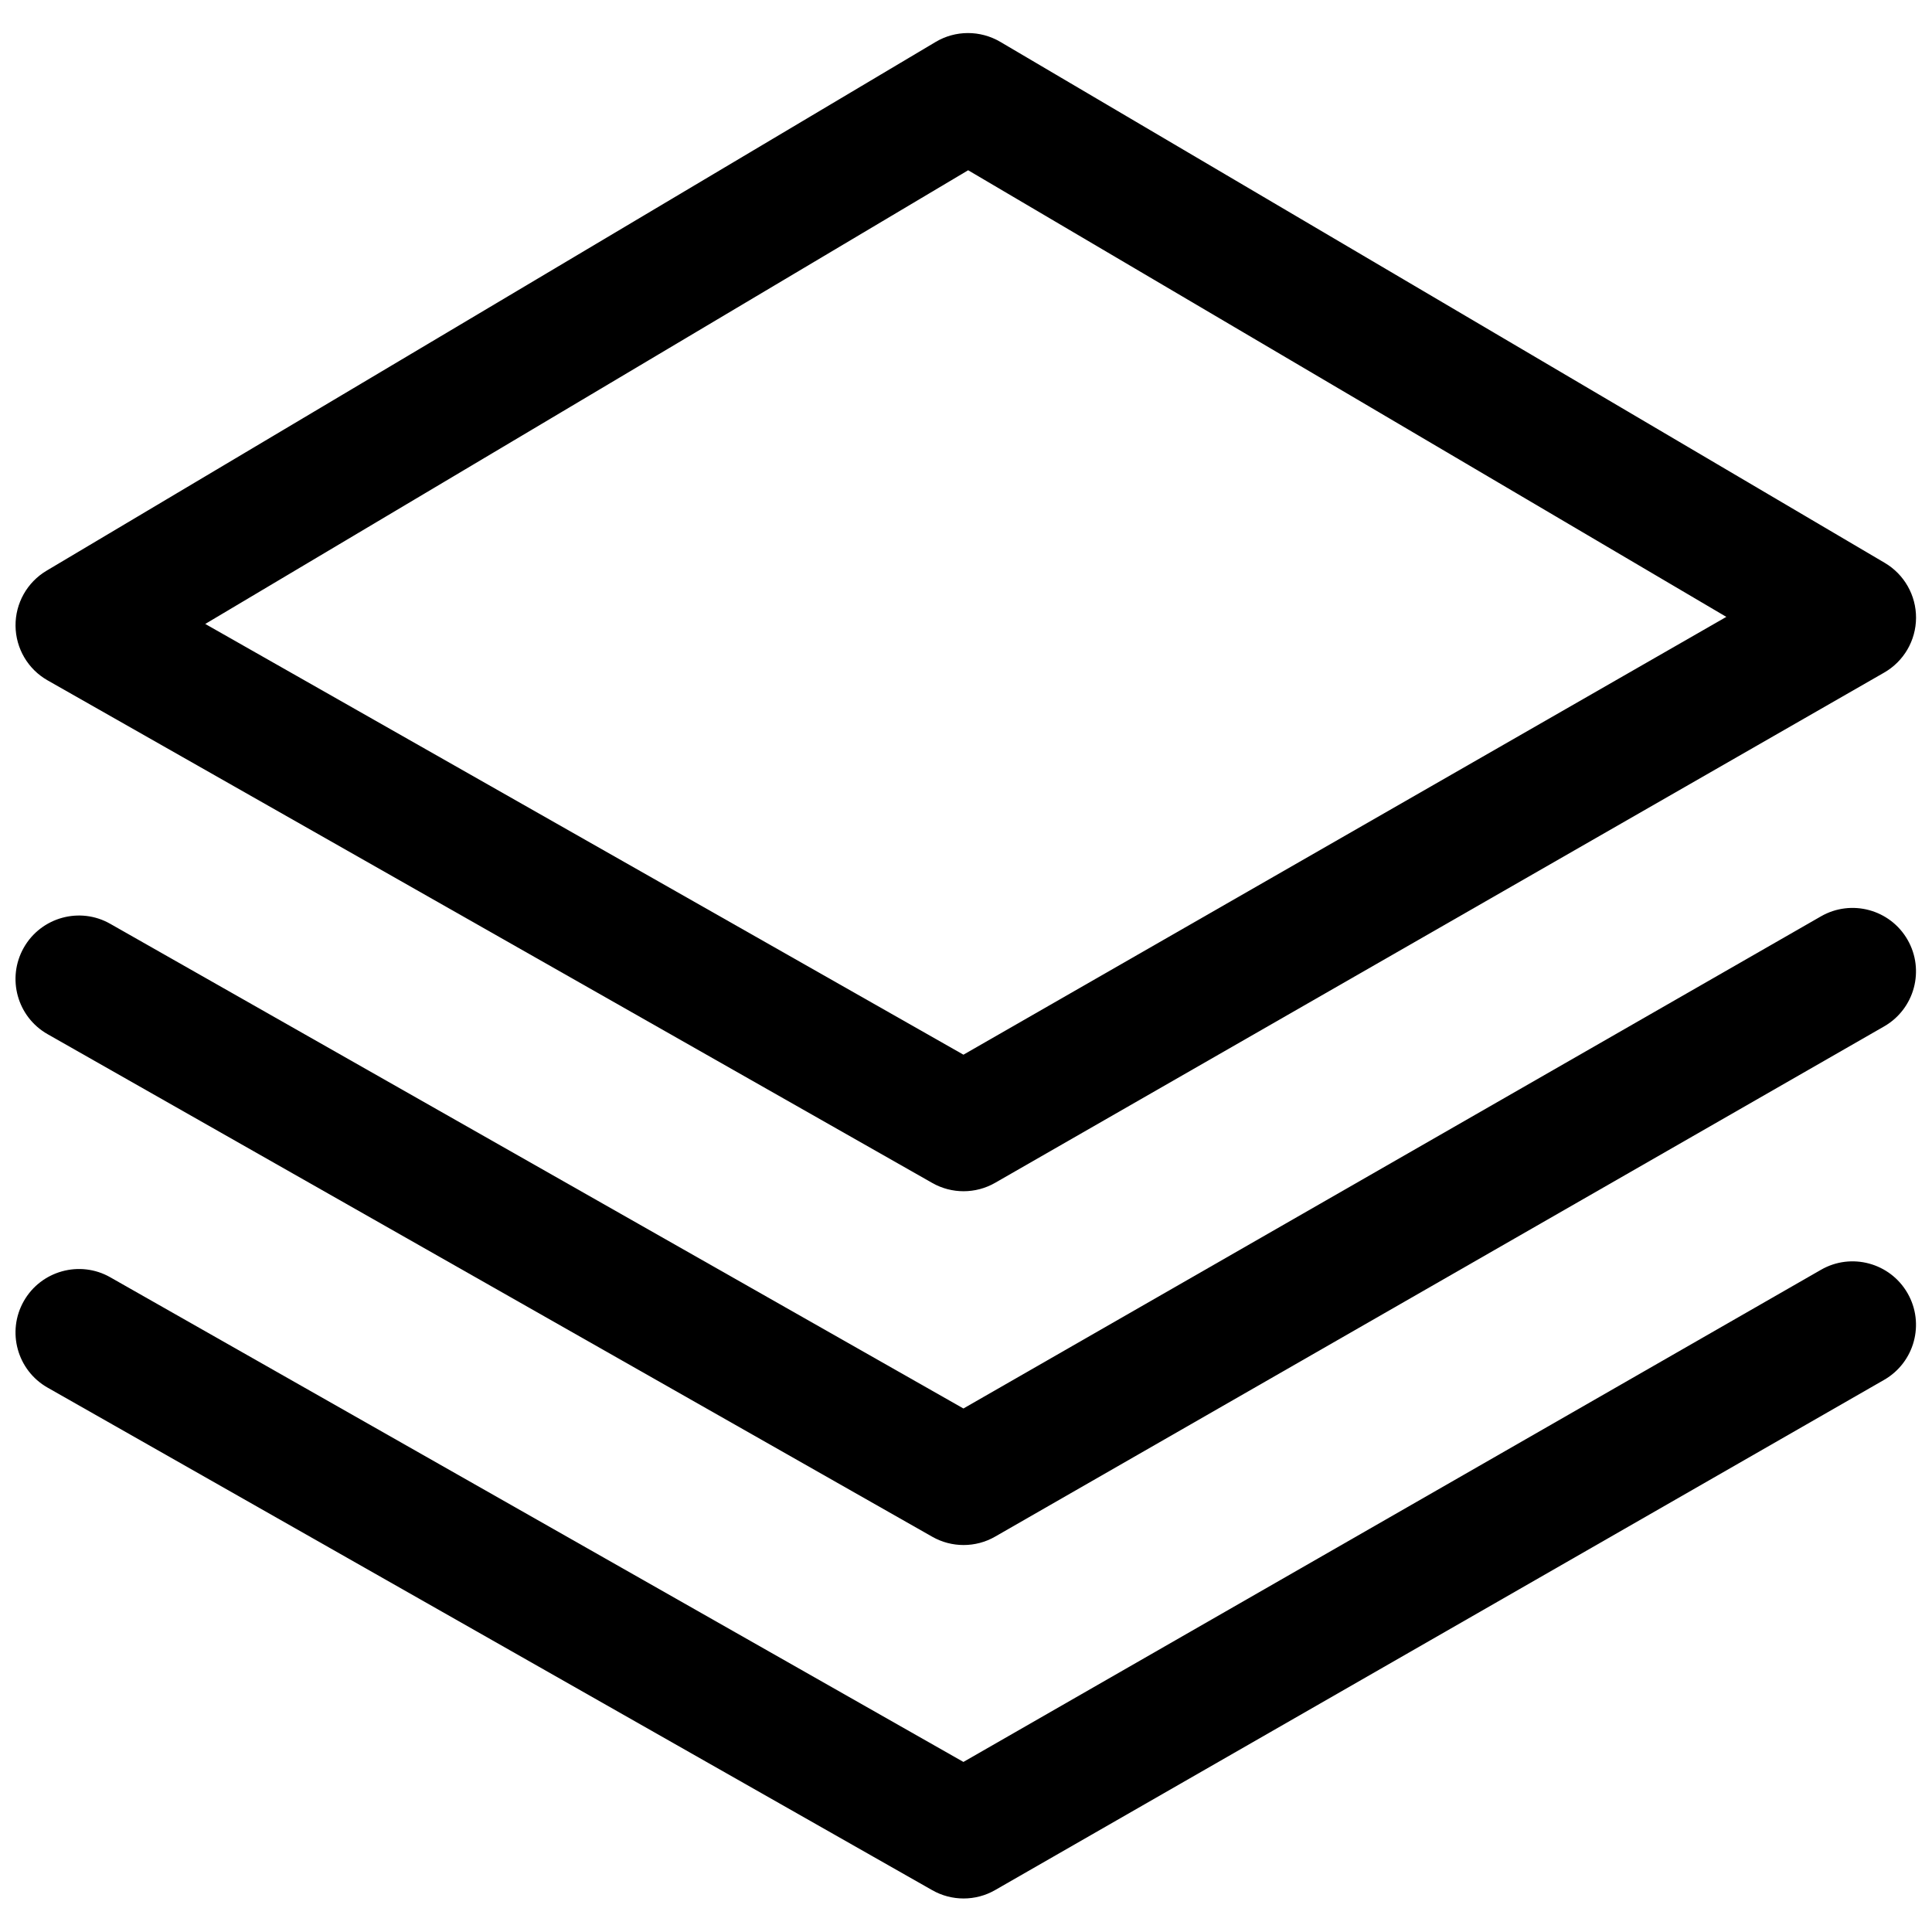 <svg width="100%" height="100%" viewBox="0 0 100 100" version="1.1" xmlns="http://www.w3.org/2000/svg" xmlns:xlink="http://www.w3.org/1999/xlink" xml:space="preserve" xmlns:serif="http://www.serif.com/" style="fill-rule:evenodd;clip-rule:evenodd;stroke-linejoin:round;stroke-miterlimit:2;">
    <g transform="matrix(1.093,0,0,1.093,-4.662,-4.662)">
        <g>
            <path d="M49.896,60.677C49.384,60.677 48.873,60.547 48.413,60.285L6.522,36.486C5.589,35.957 5.012,34.973 5.001,33.903C4.991,32.834 5.55,31.838 6.471,31.291L48.571,6.253C49.512,5.691 50.686,5.691 51.633,6.246L93.522,30.922C94.442,31.465 95.007,32.459 95.001,33.529C94.994,34.598 94.421,35.584 93.491,36.117L51.393,60.277C50.93,60.544 50.413,60.677 49.896,60.677ZM13.985,33.813L49.89,54.211L86.017,33.478L50.113,12.328L13.985,33.813Z" style="fill-rule:nonzero;"/>
        </g>
        <g>
            <path d="M49.896,77.431C49.384,77.431 48.873,77.301 48.413,77.039L6.522,53.241C5.078,52.422 4.573,50.587 5.392,49.143C6.211,47.699 8.052,47.192 9.489,48.015L49.889,70.965L90.498,47.66C91.936,46.834 93.775,47.33 94.6,48.77C95.426,50.209 94.928,52.046 93.489,52.872L51.392,77.032C50.93,77.299 50.413,77.431 49.896,77.431Z" style="fill-rule:nonzero;"/>
        </g>
        <g>
            <path d="M49.896,94.169C49.384,94.169 48.873,94.039 48.413,93.777L6.522,69.979C5.078,69.16 4.573,67.325 5.392,65.881C6.211,64.439 8.052,63.933 9.489,64.753L49.889,87.703L90.498,64.398C91.936,63.569 93.775,64.069 94.6,65.508C95.426,66.947 94.928,68.784 93.489,69.61L51.392,93.77C50.93,94.037 50.413,94.169 49.896,94.169Z" style="fill-rule:nonzero;"/>
        </g>
    </g>
</svg>
